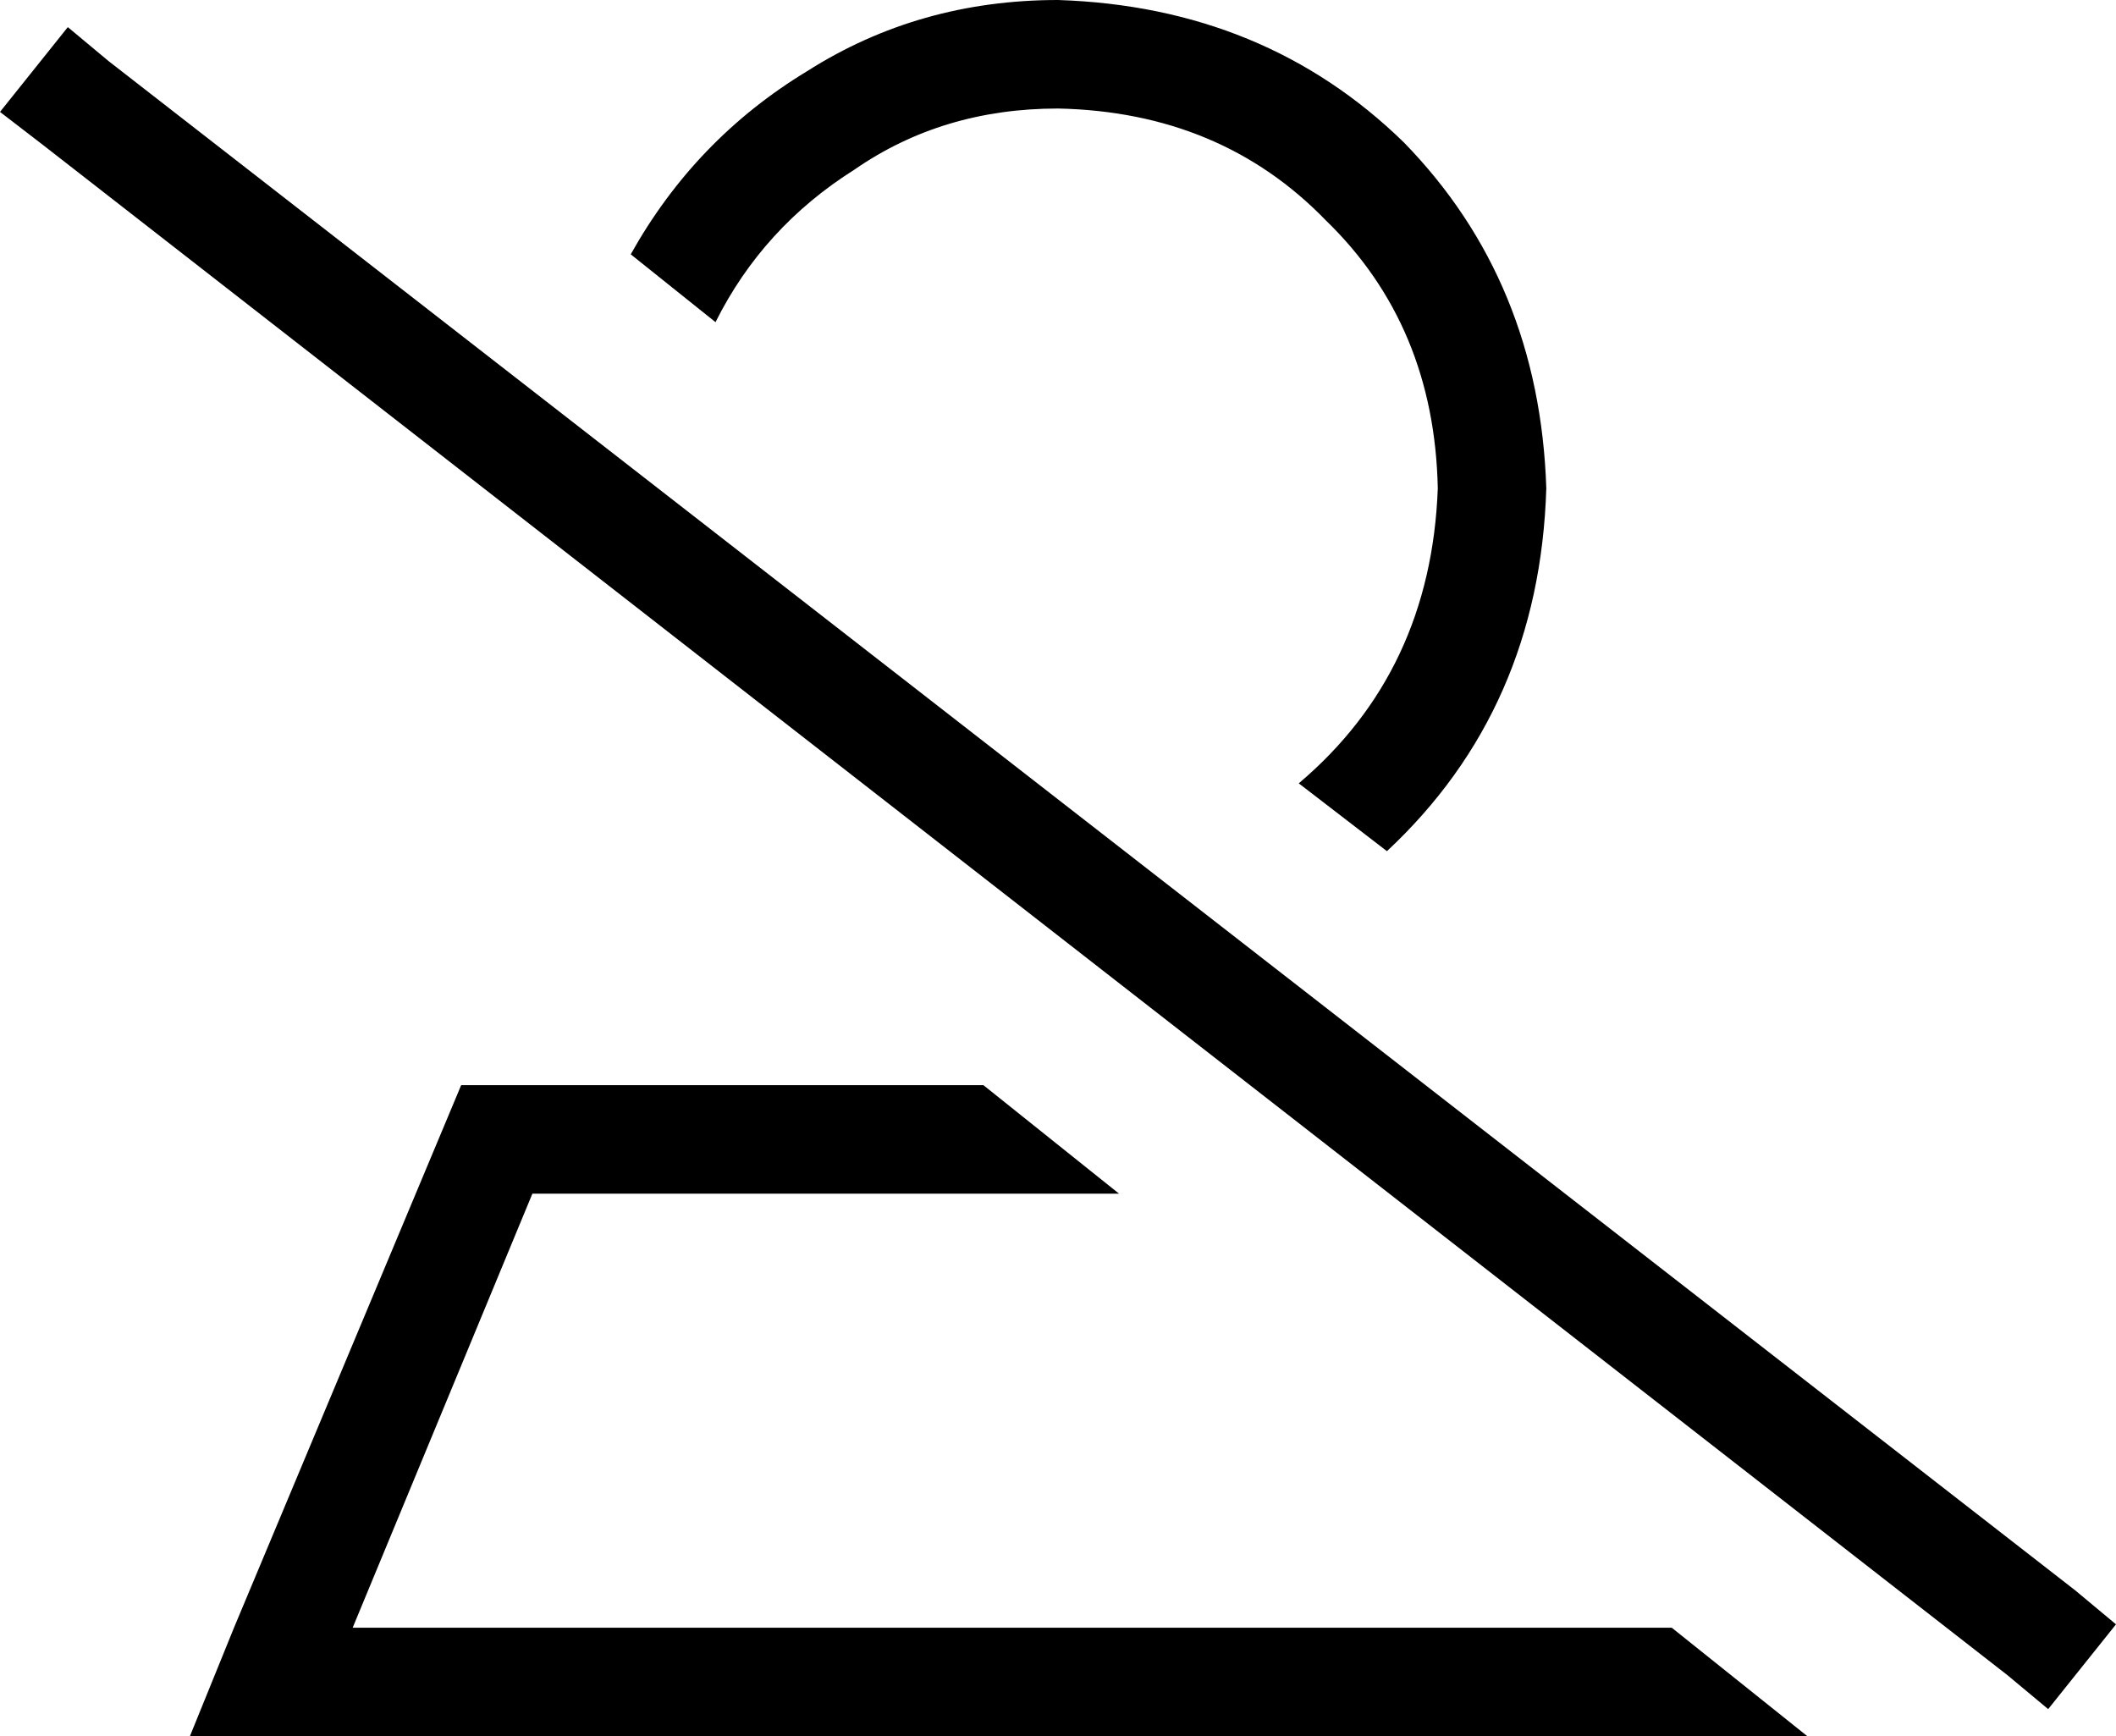 <svg viewBox="0 0 624 512">
  <path
    d="M 533 512 L 493 480 L 104 480 L 157 352 L 330 352 L 290 320 L 136 320 L 69 480 L 56 512 L 91 512 L 533 512 L 533 512 Z M 456 144 Q 454 83 414 42 L 414 42 Q 373 2 312 0 Q 271 0 238 21 Q 205 41 186 75 L 211 95 Q 225 67 252 50 Q 278 32 312 32 Q 360 33 391 65 Q 423 96 424 144 Q 422 198 383 231 L 409 251 Q 454 209 456 144 L 456 144 Z M 32 18 L 20 8 L 0 33 L 13 43 L 592 494 L 604 504 L 624 479 L 612 469 L 32 18 L 32 18 Z"
  />
</svg>